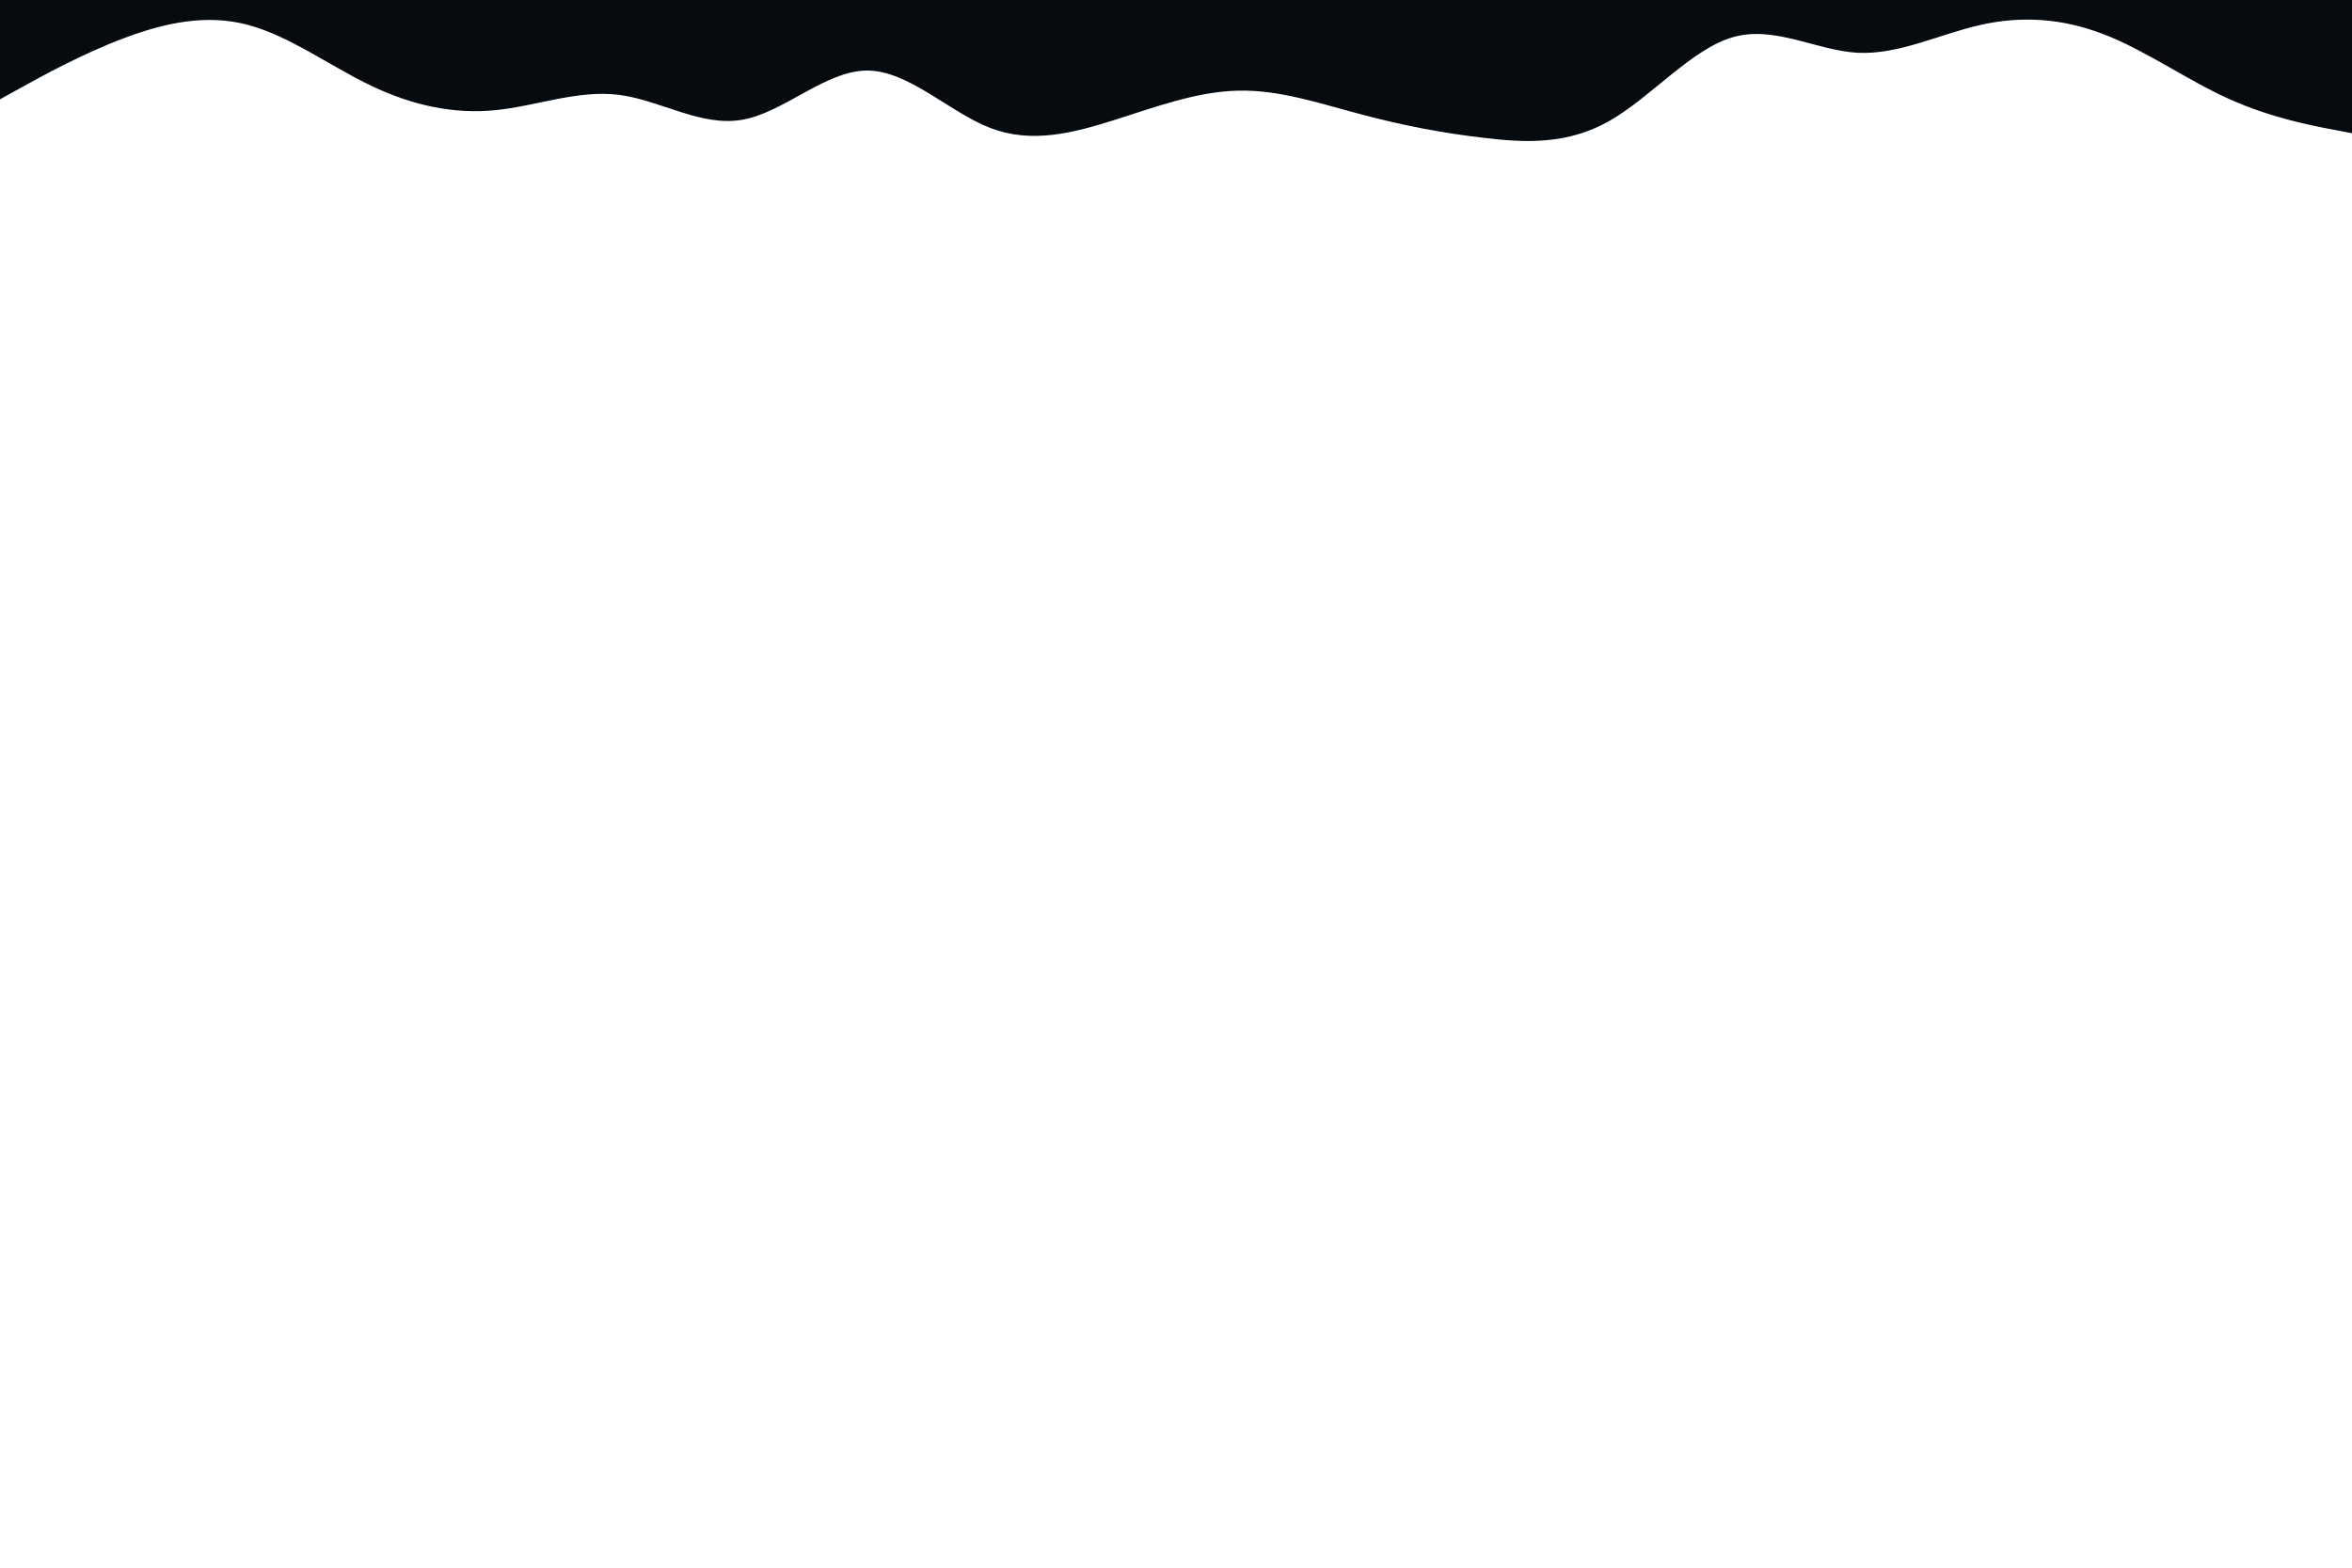 <svg id="visual" viewBox="0 0 900 600" width="900" height="600" xmlns="http://www.w3.org/2000/svg" xmlns:xlink="http://www.w3.org/1999/xlink" version="1.1"><path d="M0 38L7.8 33.7C15.7 29.3 31.3 20.7 47.2 14.7C63 8.7 79 5.3 94.8 9.5C110.7 13.7 126.3 25.3 142 32.8C157.7 40.3 173.3 43.7 189.2 42.2C205 40.7 221 34.3 236.8 36.3C252.7 38.3 268.3 48.7 284.2 45.8C300 43 316 27 331.8 27C347.7 27 363.3 43 379 49C394.7 55 410.3 51 426.2 46C442 41 458 35 473.8 34.7C489.7 34.3 505.3 39.7 521 43.8C536.7 48 552.3 51 568.2 52.8C584 54.7 600 55.3 615.8 46.3C631.7 37.3 647.3 18.7 663.2 14.2C679 9.7 695 19.3 710.8 20.2C726.7 21 742.3 13 758 9.5C773.7 6 789.3 7 805.2 13.2C821 19.3 837 30.7 852.8 37.8C868.7 45 884.3 48 892.2 49.5L900 51L900 0L892.2 0C884.3 0 868.7 0 852.8 0C837 0 821 0 805.2 0C789.3 0 773.7 0 758 0C742.3 0 726.7 0 710.8 0C695 0 679 0 663.2 0C647.3 0 631.7 0 615.8 0C600 0 584 0 568.2 0C552.3 0 536.7 0 521 0C505.3 0 489.7 0 473.8 0C458 0 442 0 426.2 0C410.3 0 394.7 0 379 0C363.3 0 347.7 0 331.8 0C316 0 300 0 284.2 0C268.3 0 252.7 0 236.8 0C221 0 205 0 189.2 0C173.3 0 157.7 0 142 0C126.3 0 110.7 0 94.8 0C79 0 63 0 47.2 0C31.3 0 15.7 0 7.8 0L0 0Z" fill="#060b10" stroke-linecap="round" stroke-linejoin="miter"></path></svg>